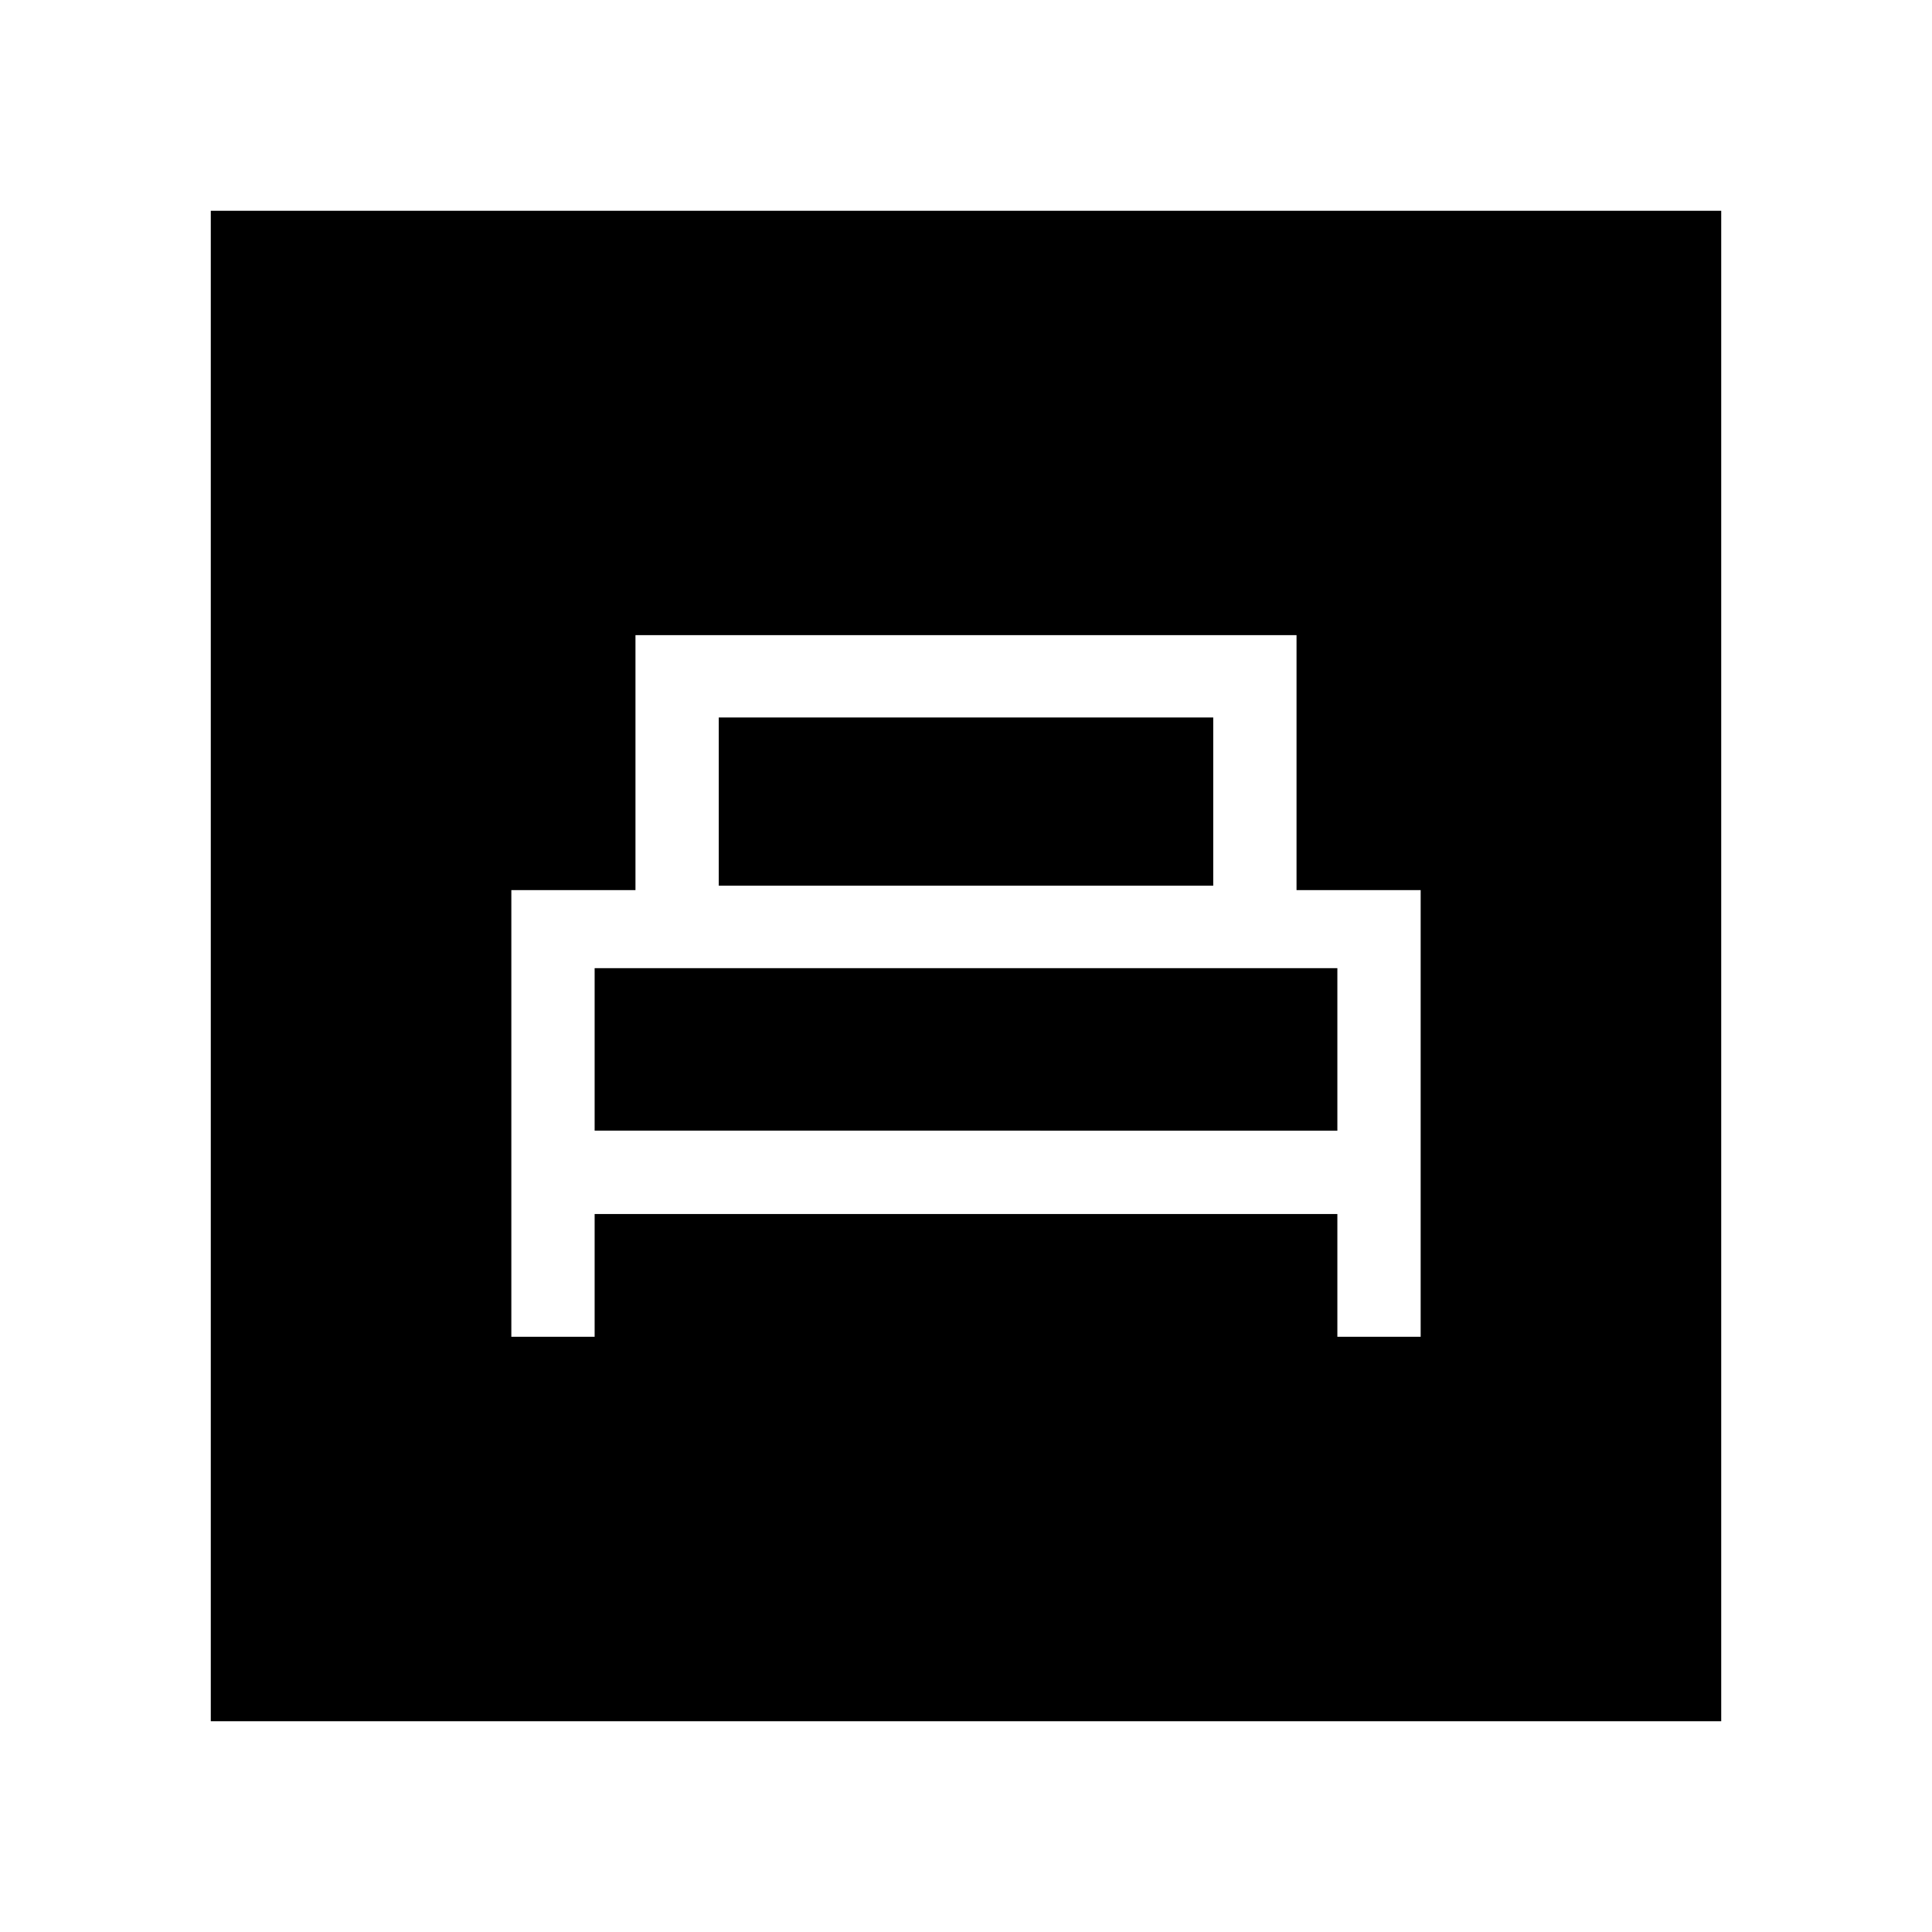 <svg xmlns="http://www.w3.org/2000/svg" height="40" viewBox="0 -960 960 960" width="40"><path d="M254.08-295.76h41.39v-61.01h369.06v61.01h41.39V-517.7h-61.68v-126.71H315.76v126.71h-61.68v221.94Zm103.07-224.15v-83.58h245.7v83.58h-245.7Zm-61.68 121.74v-80.75h369.06v80.75H295.47ZM104.74-104.74v-750.52h750.52v750.52H104.74Z"/></svg>